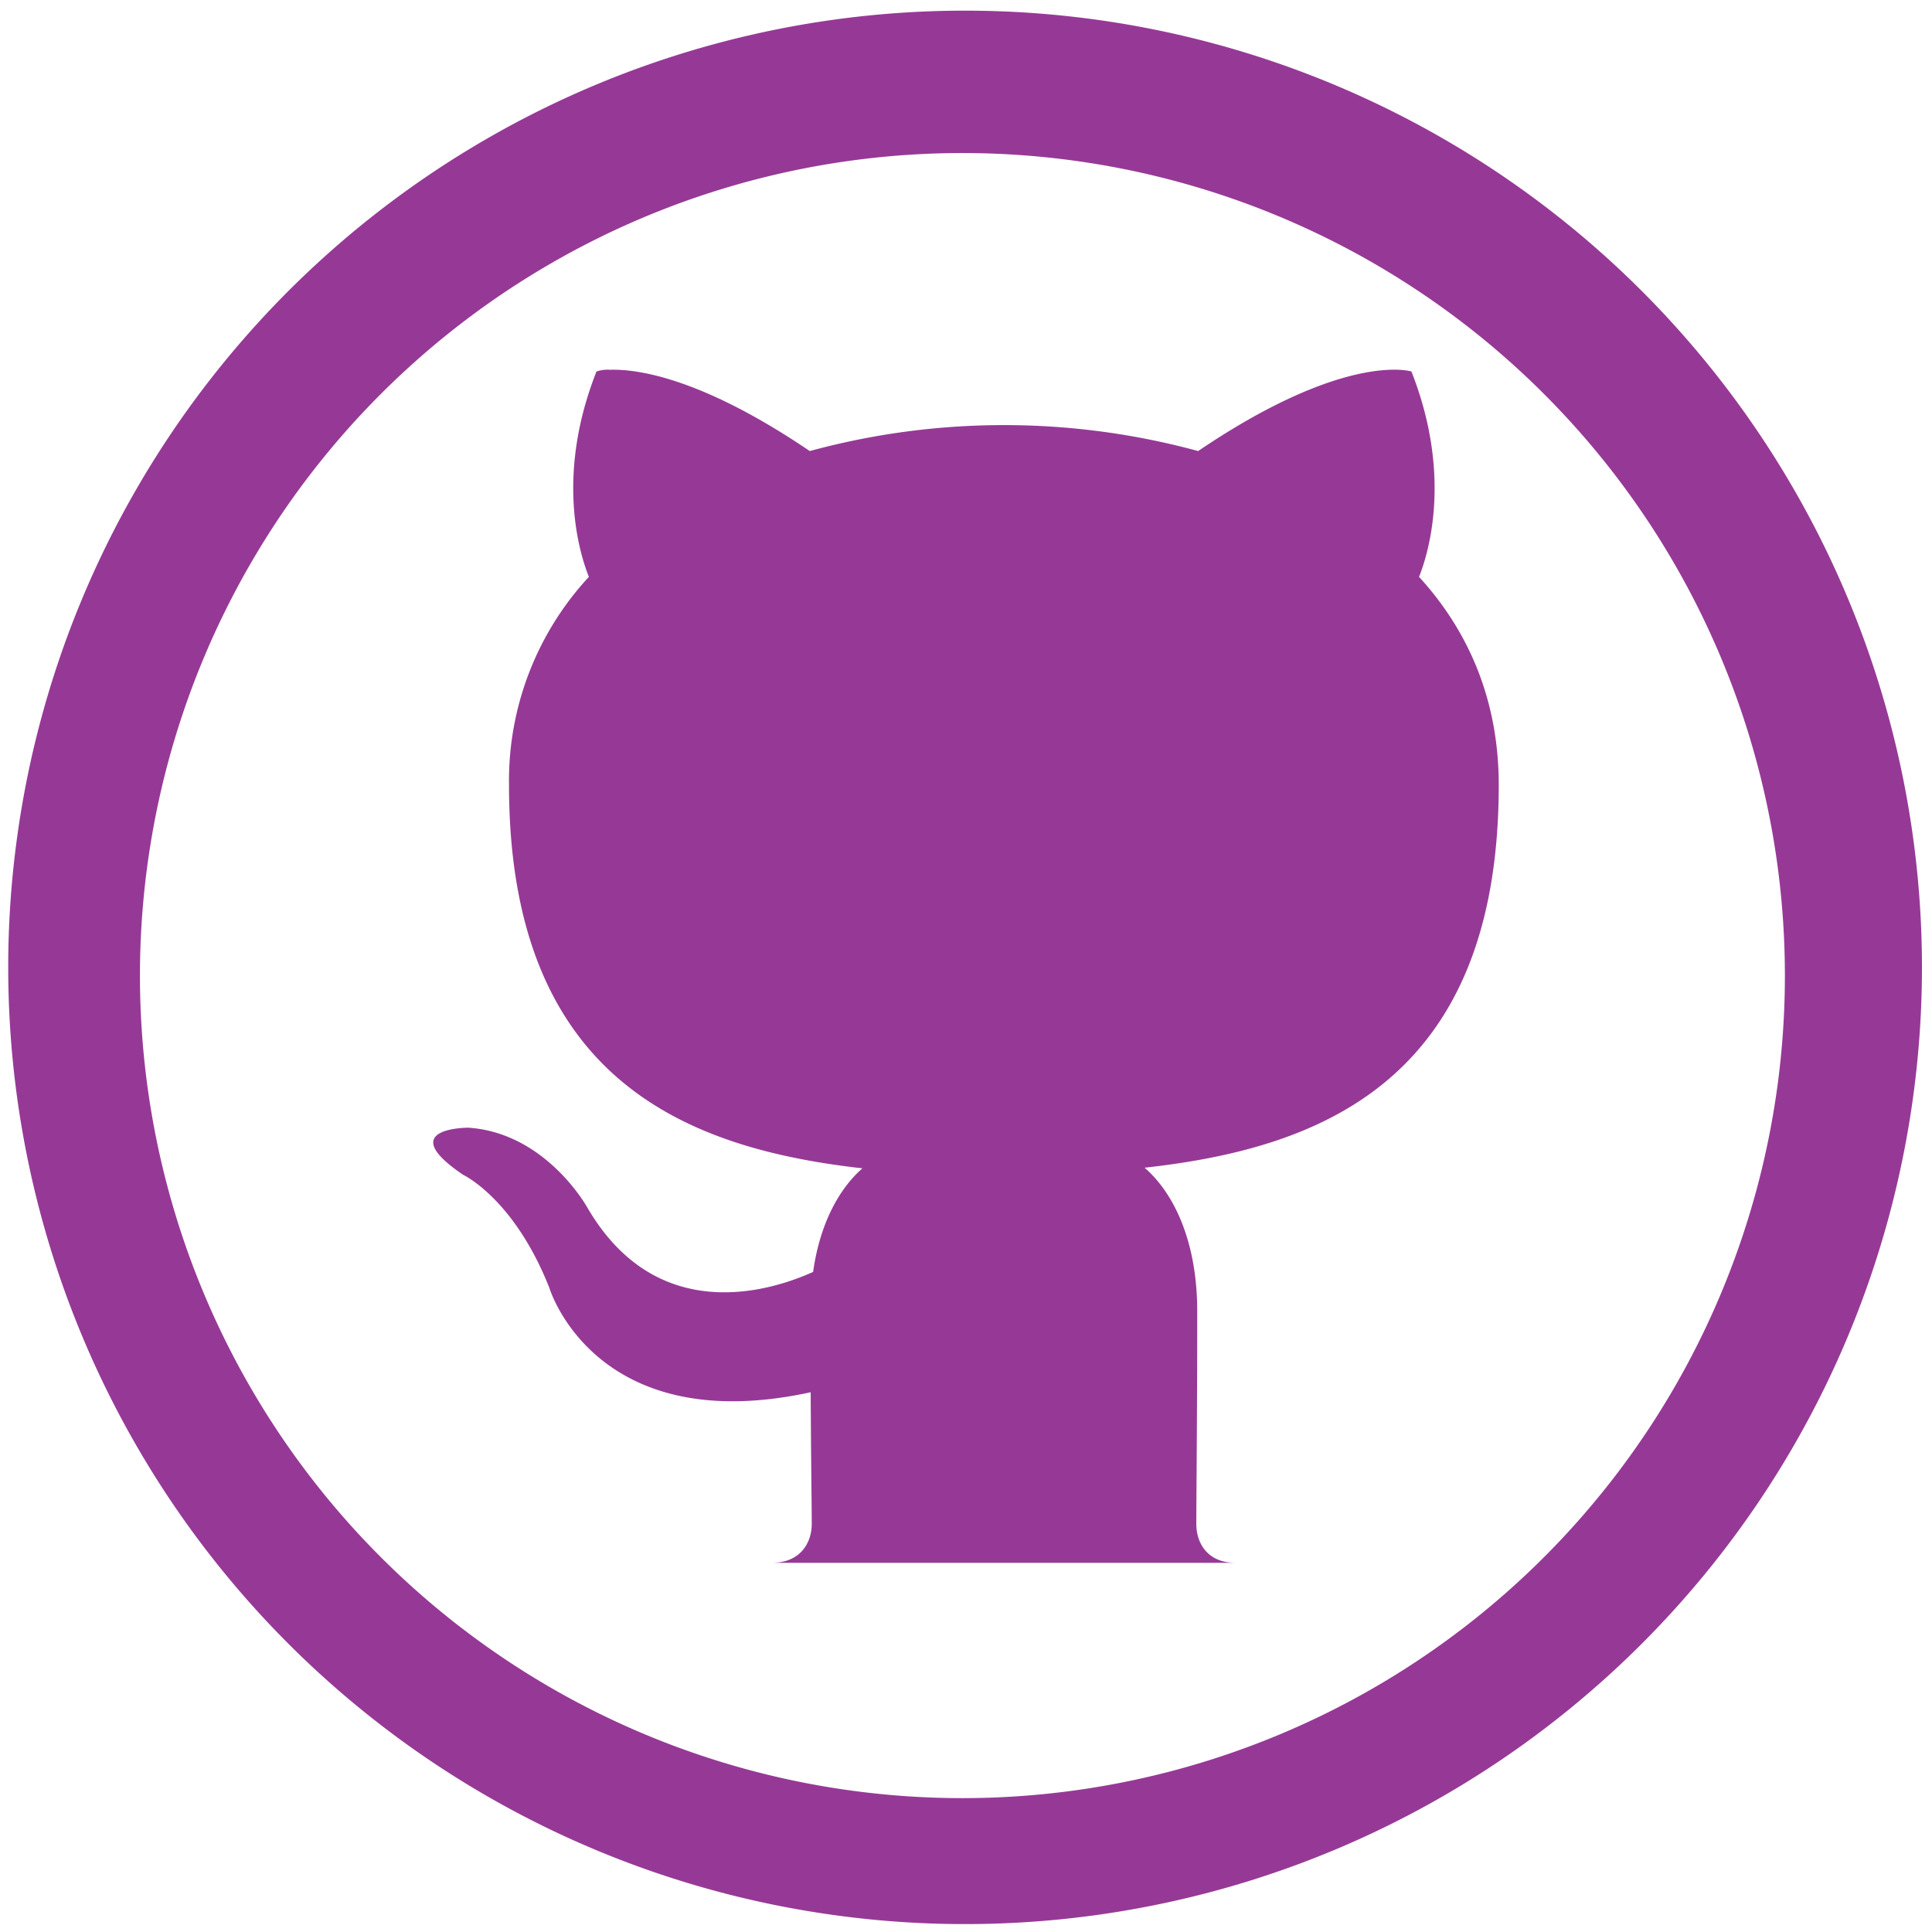 <svg xmlns="http://www.w3.org/2000/svg" width="48" height="48" viewBox="0 0 12.7 12.7"><g fill="#963996"><path d="M6.344.07a6.29 6.29 0 0 0-6.29 6.29 6.29 6.29 0 0 0 6.29 6.288 6.29 6.29 0 0 0 6.29-6.289A6.29 6.29 0 0 0 6.343.07zm-.018.936a5.407 5.407 0 0 1 5.407 5.407 5.407 5.407 0 0 1-5.407 5.407A5.407 5.407 0 0 1 .92 6.413a5.407 5.407 0 0 1 5.407-5.407z"/><path d="M4.003 2.43a.24.24 0 0 0-.082.012c-.278.703-.102 1.22-.05 1.35a1.971 1.971 0 0 0-.525 1.368c0 1.954 1.19 2.392 2.323 2.52-.146.128-.278.352-.324.681-.29.131-1.03.356-1.484-.423 0 0-.27-.49-.781-.525 0 0-.498-.003-.035.31 0 0 .335.156.567.745 0 0 .298.992 1.717.684.002.425.007.746.007.867 0 .117-.07.25-.253.254h3.042c-.191.002-.261-.134-.261-.254 0-.167.006-.717.006-1.398 0-.476-.163-.787-.346-.945C8.66 7.55 9.852 7.12 9.852 5.16c0-.557-.198-1.012-.524-1.368.052-.13.227-.647-.05-1.35 0 0-.428-.137-1.402.523a4.86 4.86 0 0 0-2.553 0c-.73-.495-1.154-.541-1.32-.534z"/></g></svg>
